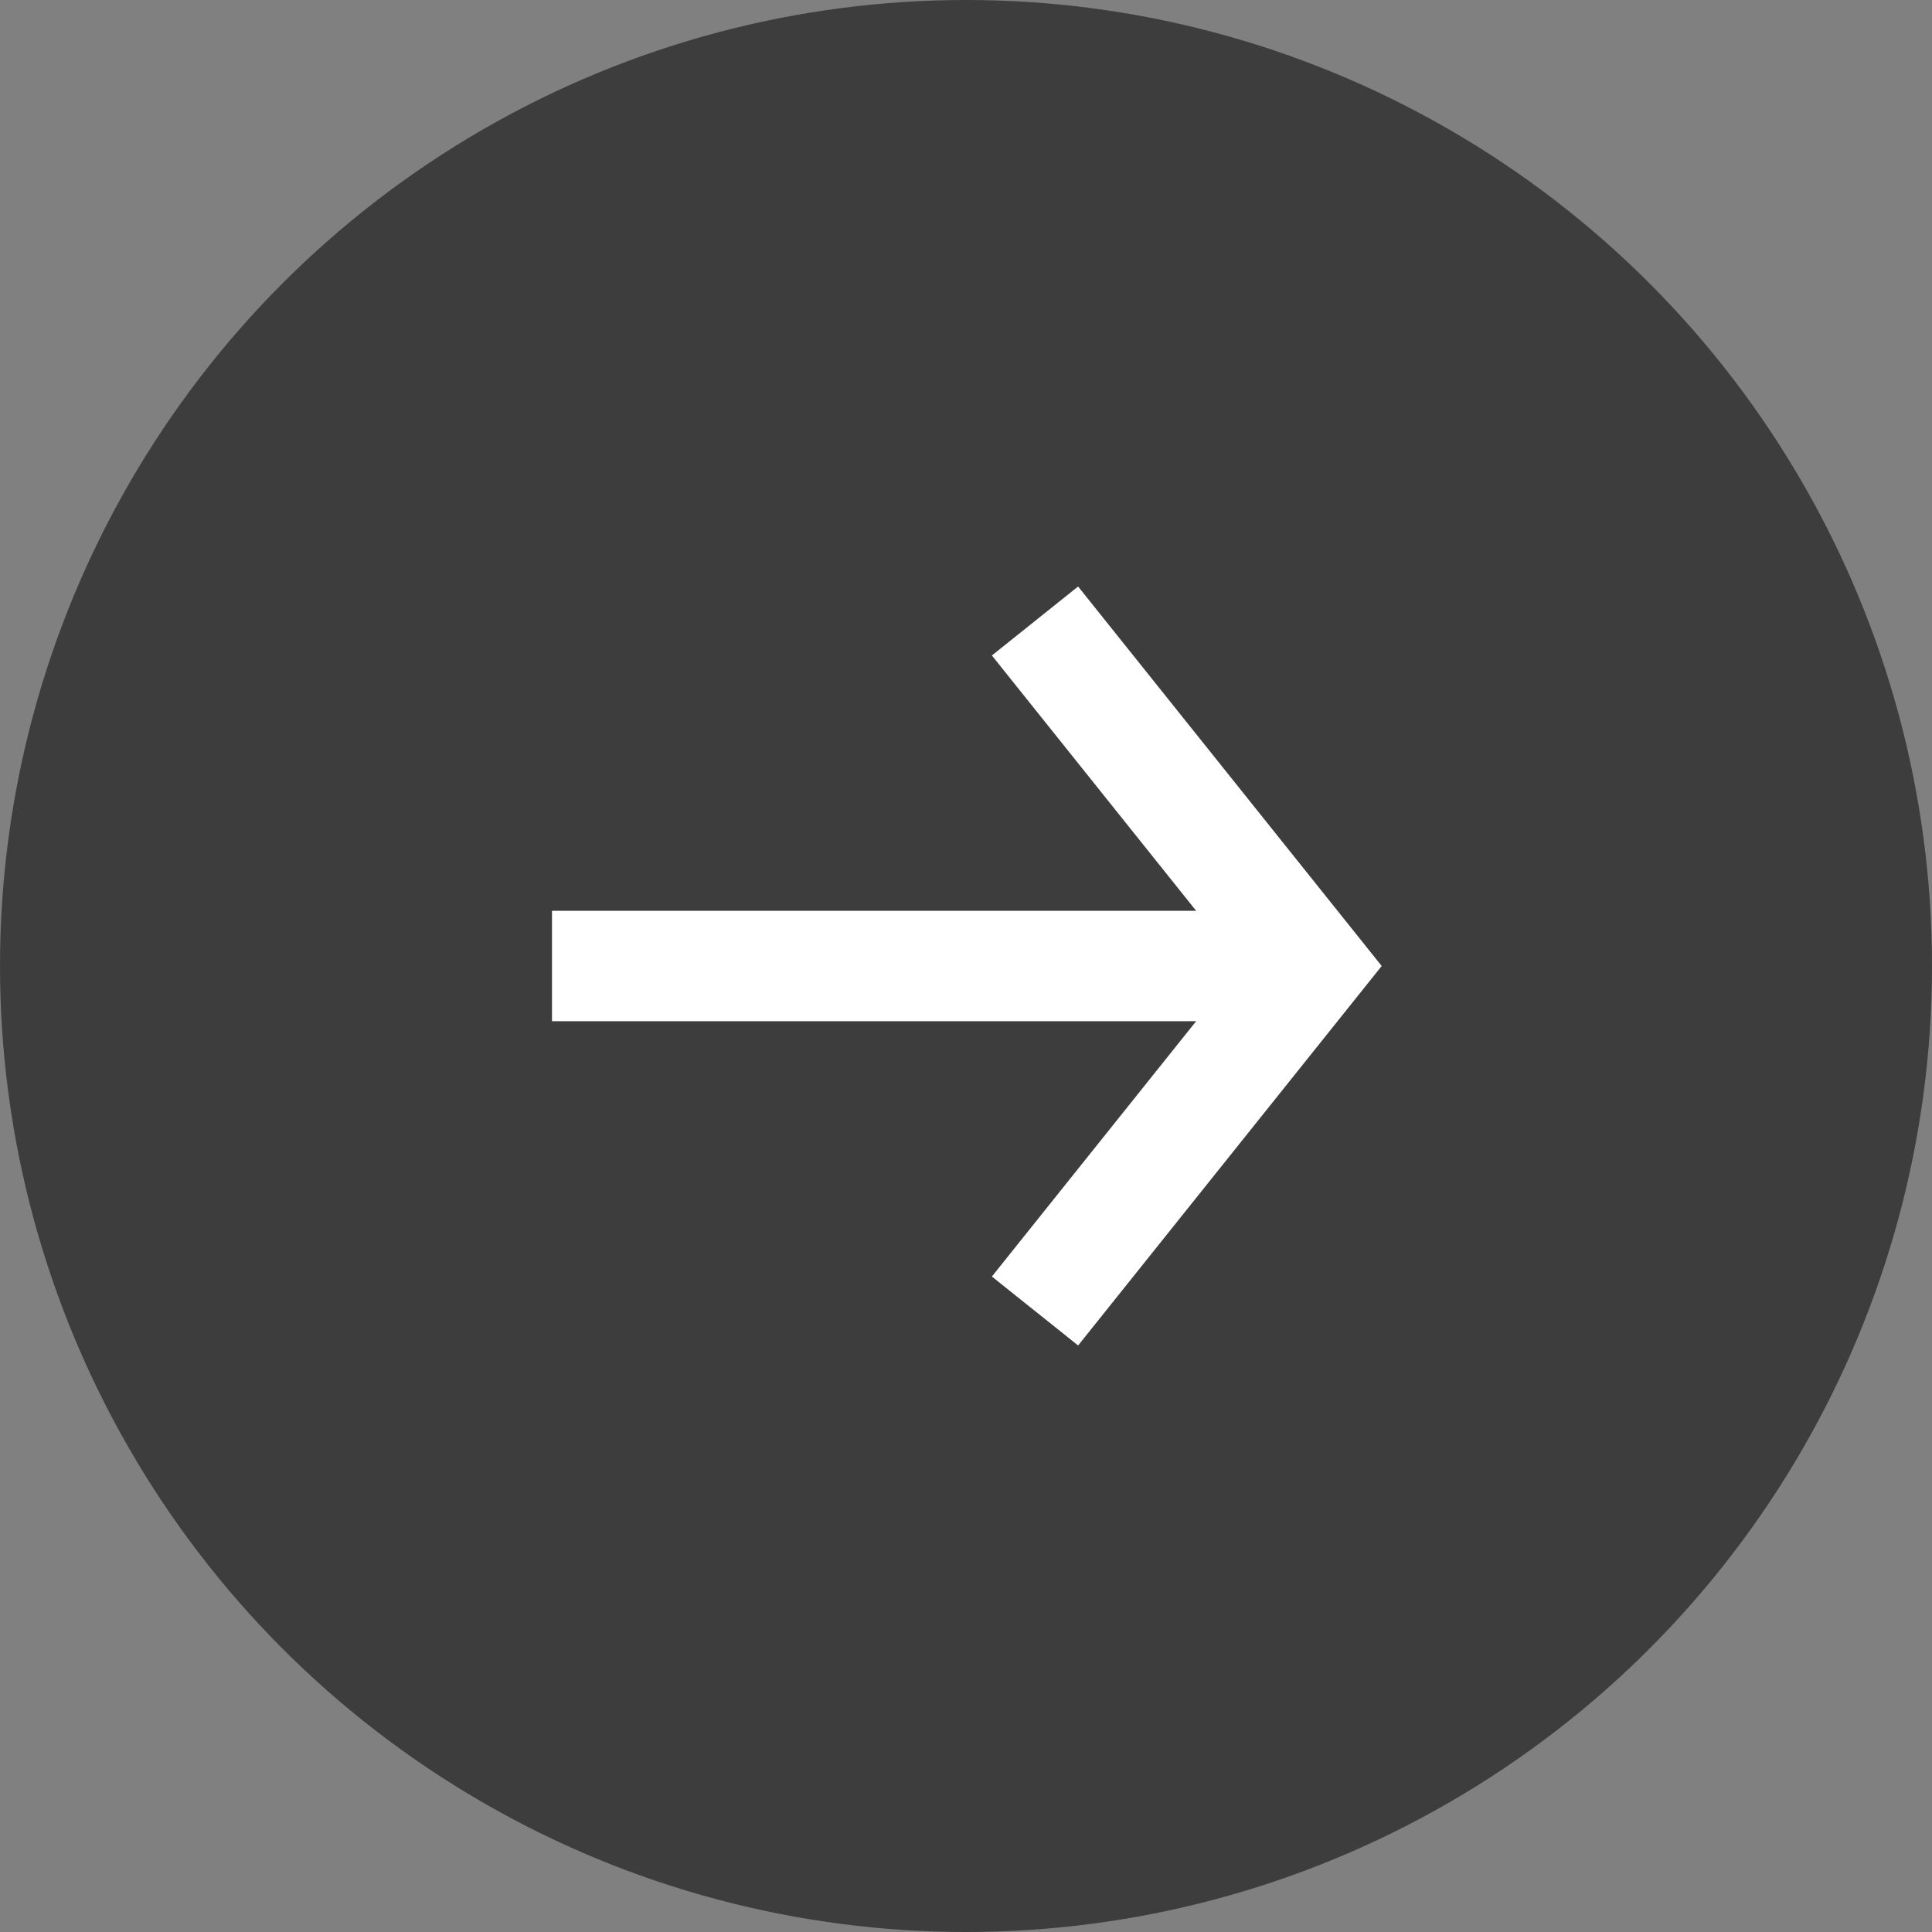 <svg width="28" height="28" viewBox="0 0 28 28" fill="none" xmlns="http://www.w3.org/2000/svg">
	<rect x="0" y="0" width="28" height="28" fill="#808080" stroke="none"/>
	<circle cx="14" cy="14" r="14" fill="#3D3D3D" />
	<rect x="8" y="13.2" width="11" height="1.6" fill="white" />
	<path d="M15 9L19 14L15 19" stroke="white" stroke-width="1.6" />
</svg>